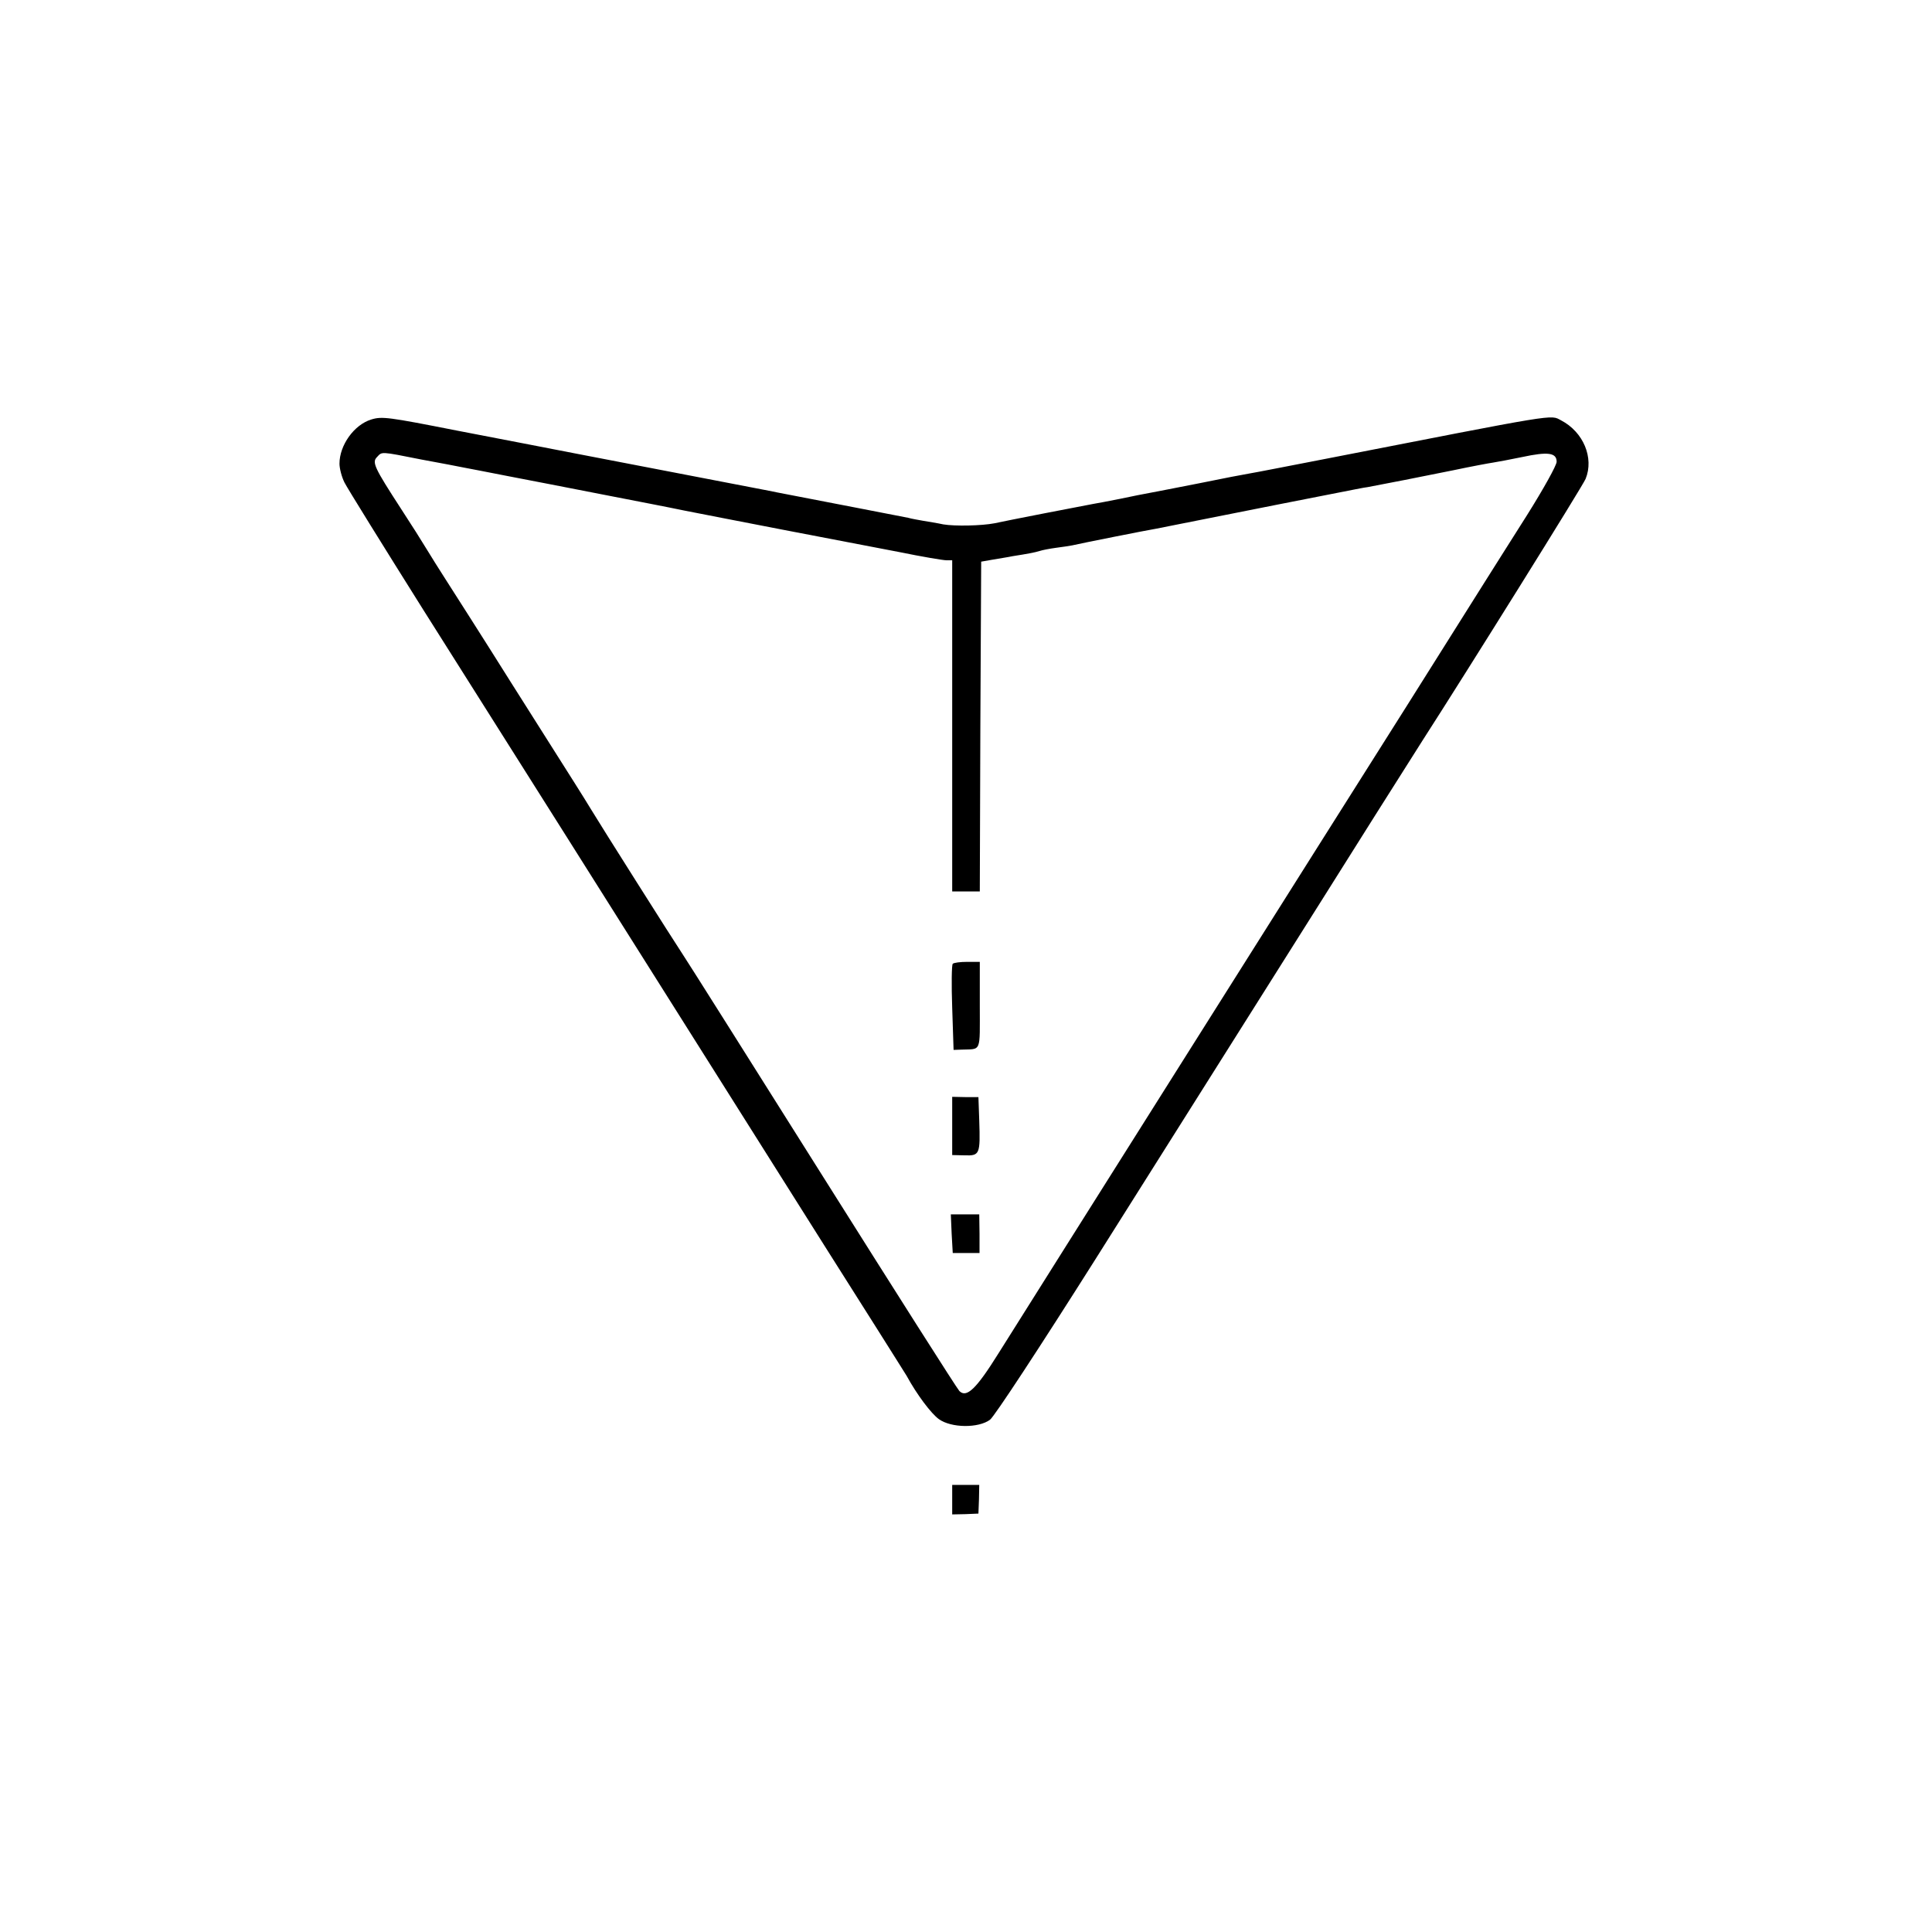 <?xml version="1.0" standalone="no"?>
<!DOCTYPE svg PUBLIC "-//W3C//DTD SVG 20010904//EN"
 "http://www.w3.org/TR/2001/REC-SVG-20010904/DTD/svg10.dtd">
<svg version="1.0" xmlns="http://www.w3.org/2000/svg"
 width="700pt" height="700pt" viewBox="0 0 700 700"
 preserveAspectRatio="xMidYMid meet">
<g transform="translate(0,700) scale(0.1,-0.1)"
fill="#000000" stroke="none">
<path d="M1345 5480 c-62 -19 -115 -93 -115 -160 0 -17 8 -48 18 -68 10 -20
139 -228 286 -462 148 -234 382 -605 521 -825 139 -220 427 -677 640 -1015
213 -338 430 -682 483 -765 52 -82 100 -159 107 -170 37 -68 89 -137 117 -157
45 -32 143 -33 185 -2 16 12 180 262 381 580 565 896 795 1261 822 1304 60 96
328 521 366 580 159 247 579 920 589 945 31 76 -8 170 -89 212 -40 21 0 27
-866 -142 -124 -24 -241 -47 -260 -50 -19 -3 -102 -19 -185 -36 -82 -16 -163
-32 -180 -35 -16 -3 -64 -12 -105 -21 -41 -8 -86 -17 -100 -19 -28 -5 -322
-62 -357 -70 -46 -9 -143 -11 -185 -4 -23 5 -56 10 -73 13 -16 3 -41 7 -55 11
-19 4 -310 60 -475 92 -11 2 -31 6 -45 9 -62 12 -648 125 -670 129 -83 16
-262 51 -445 86 -249 49 -271 52 -310 40z m182 -145 c71 -13 139 -26 153 -29
14 -3 86 -16 160 -31 74 -14 227 -44 340 -66 113 -22 248 -48 300 -59 52 -10
214 -42 360 -70 146 -28 333 -64 417 -80 83 -17 160 -30 172 -30 l21 0 0 -600
0 -600 50 0 50 0 2 597 3 598 40 7 c22 4 56 9 75 13 51 8 79 13 98 19 9 3 35
8 57 11 23 3 50 7 60 9 29 7 276 56 302 60 26 5 71 14 438 87 143 28 269 53
280 55 11 2 34 7 50 9 59 11 192 37 310 61 66 14 131 26 145 28 14 2 61 11
105 20 93 20 125 16 125 -17 0 -13 -48 -99 -107 -193 -60 -94 -128 -203 -153
-242 -25 -40 -151 -240 -280 -445 -264 -417 -1363 -2160 -1482 -2350 -81 -130
-116 -163 -142 -137 -8 8 -231 359 -496 780 -265 421 -492 781 -505 800 -34
51 -304 478 -332 525 -13 22 -41 66 -61 98 -20 32 -124 196 -231 365 -106 169
-213 336 -236 372 -23 36 -54 85 -69 110 -15 25 -56 90 -92 145 -98 151 -107
170 -88 189 19 20 10 21 161 -9z"/>
<path d="M3452 3508 c-4 -4 -5 -76 -2 -159 l5 -153 28 1 c74 3 67 -14 67 161
l0 157 -46 0 c-25 0 -48 -3 -52 -7z"/>
<path d="M3450 2920 l0 -105 45 -1 c55 -2 57 4 53 126 l-3 85 -47 0 -48 1 0
-106z"/>
<path d="M3448 2530 l4 -70 49 0 48 0 0 70 -1 70 -51 0 -52 0 3 -70z"/>
<path d="M3450 1566 l0 -53 48 1 47 2 2 52 1 52 -49 0 -49 0 0 -54z"/>
</g>
</svg>
